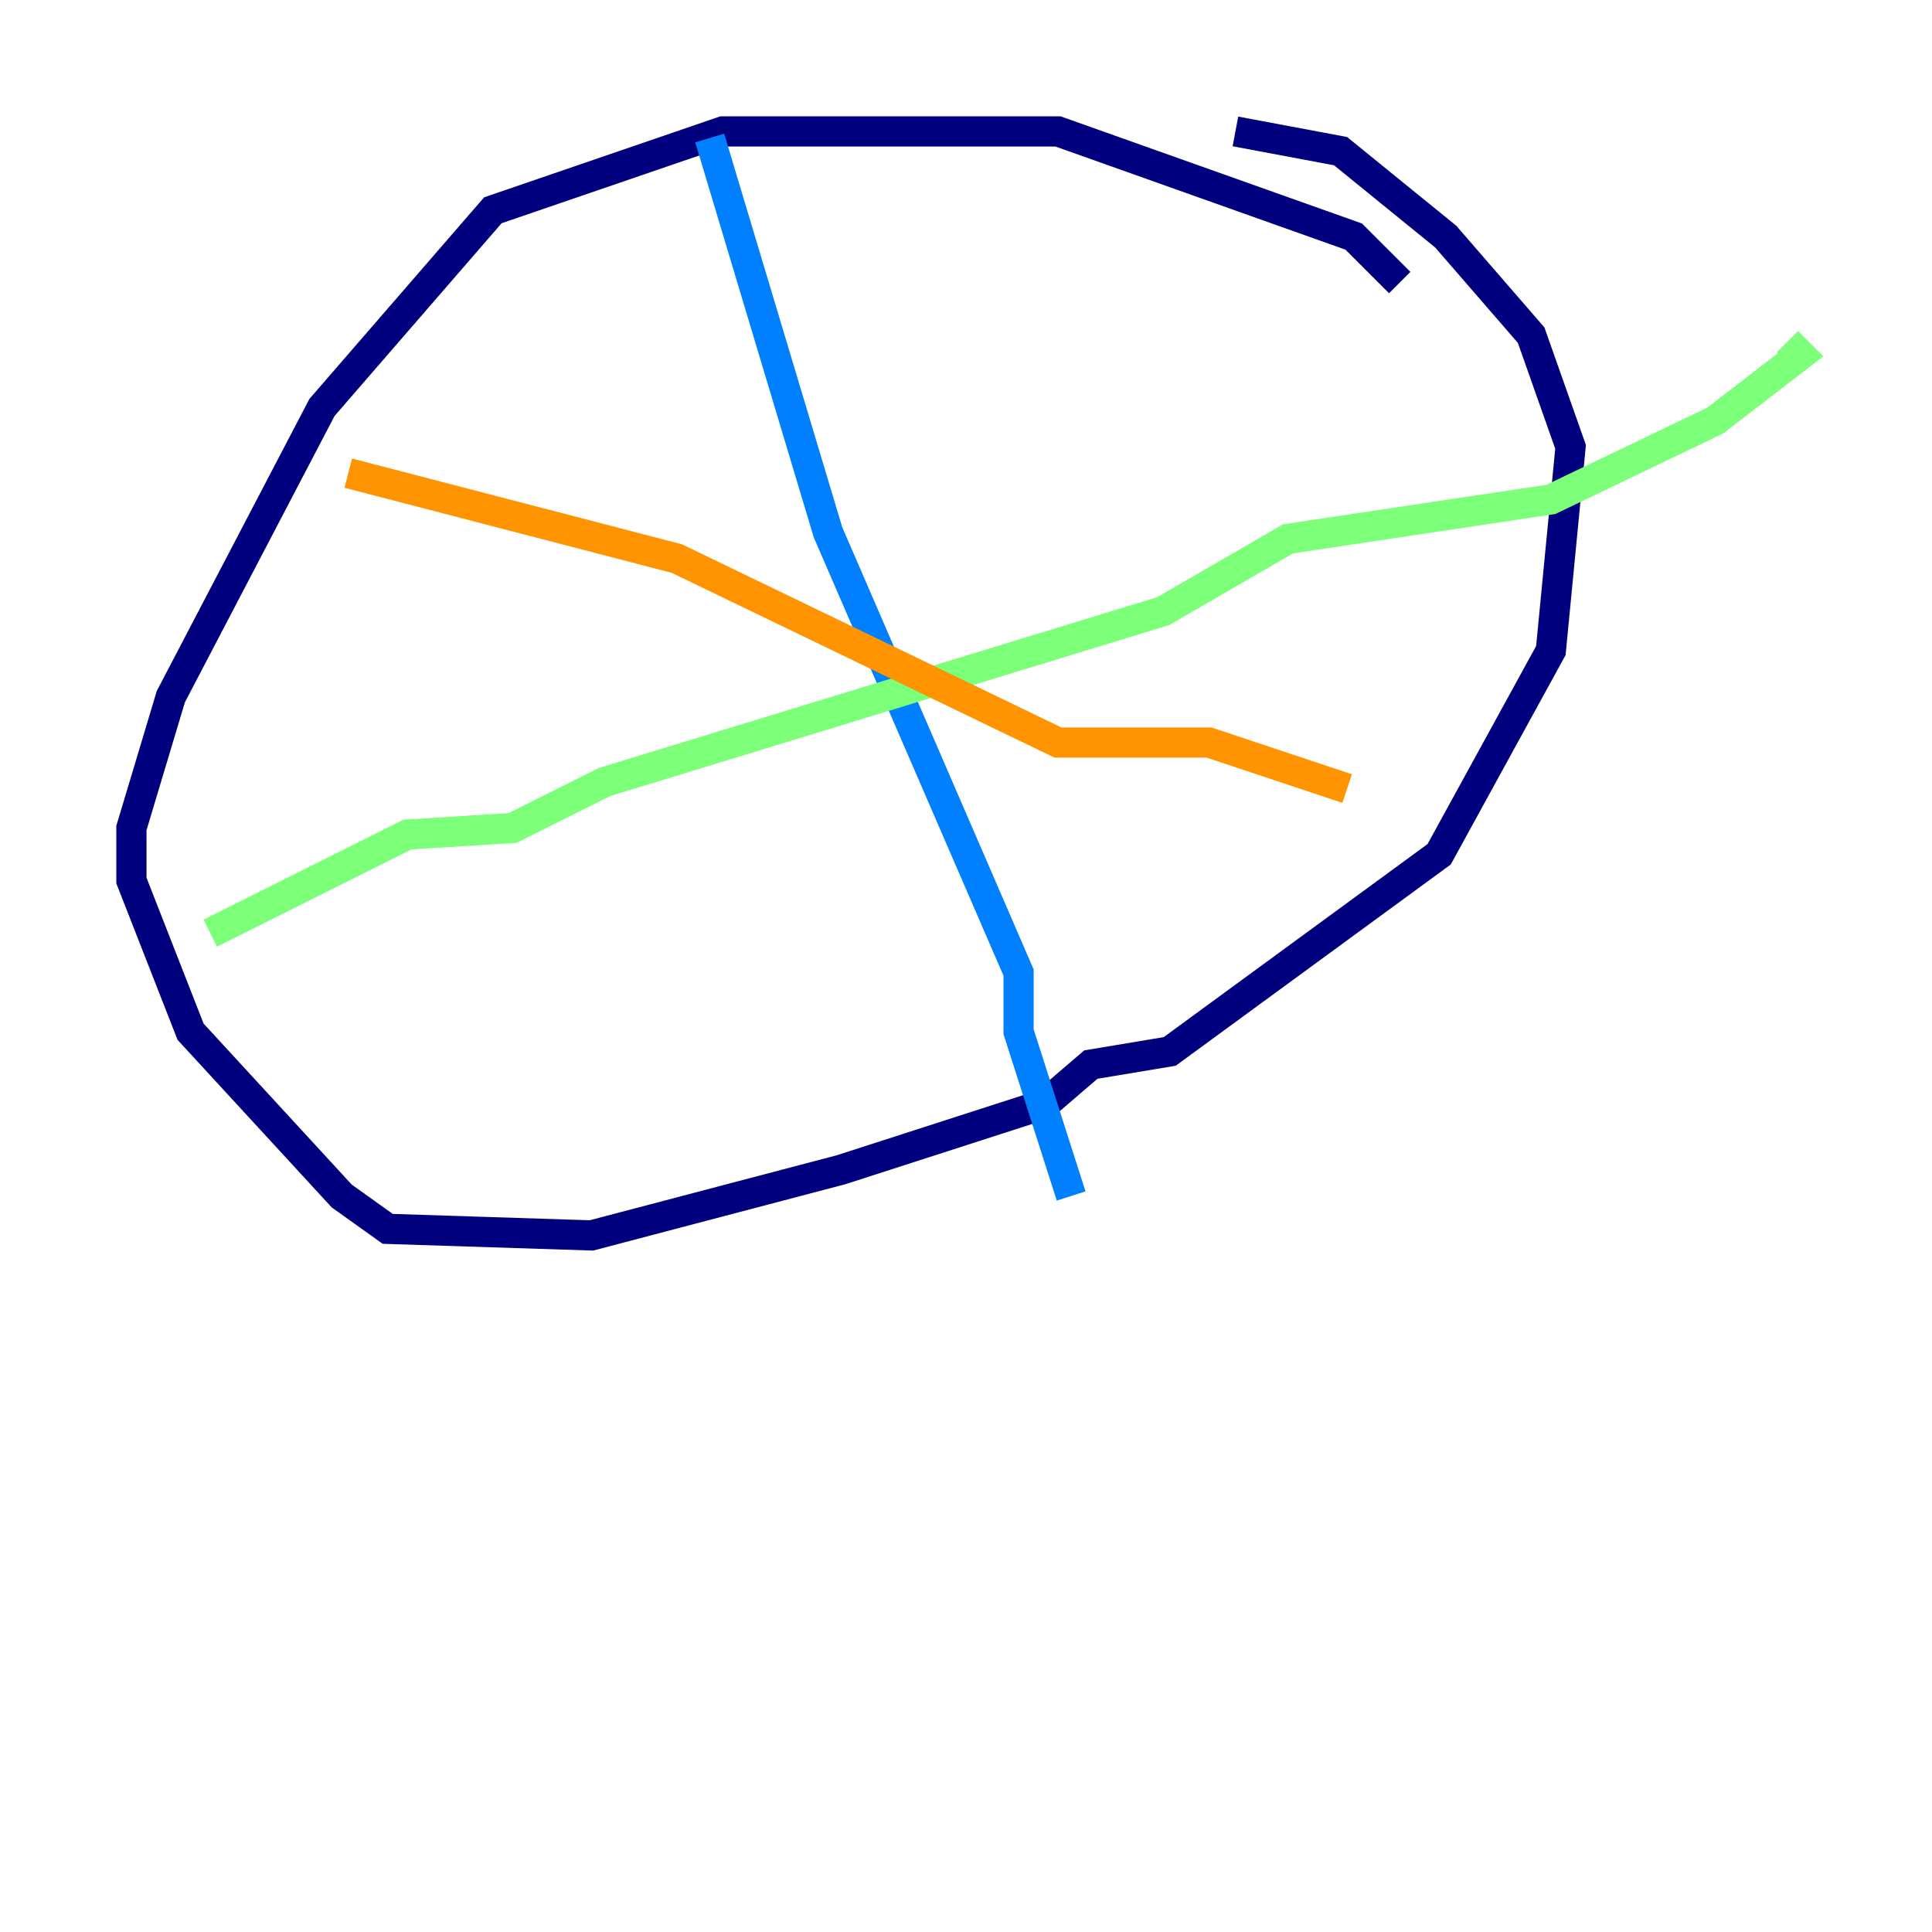 <?xml version="1.0" encoding="utf-8" ?>
<svg baseProfile="tiny" height="128" version="1.2" viewBox="0,0,128,128" width="128" xmlns="http://www.w3.org/2000/svg" xmlns:ev="http://www.w3.org/2001/xml-events" xmlns:xlink="http://www.w3.org/1999/xlink"><defs /><polyline fill="none" points="92.735,18.721 89.687,15.674 70.095,8.707 47.891,8.707 32.653,13.932 21.333,26.993 11.32,46.15 8.707,54.857 8.707,58.34 12.626,68.354 22.64,79.238 25.687,81.415 39.184,81.85 55.728,77.497 69.225,73.143 72.272,70.531 77.497,69.66 95.347,56.599 102.748,43.102 104.054,29.605 101.442,22.204 95.782,15.674 88.816,10.014 81.85,8.707" stroke="#00007f" stroke-width="2" /><polyline fill="none" points="47.02,9.143 54.857,35.265 67.483,64.435 67.483,68.354 70.966,79.238" stroke="#0080ff" stroke-width="2" /><polyline fill="none" points="13.932,61.823 26.993,55.292 33.959,54.857 40.054,51.809 77.061,40.49 85.333,35.701 102.748,33.088 113.633,27.864 119.293,23.51 118.422,22.64" stroke="#7cff79" stroke-width="2" /><polyline fill="none" points="23.075,31.347 44.843,37.007 70.095,49.197 80.109,49.197 89.252,52.245" stroke="#ff9400" stroke-width="2" /><polyline fill="none" points="67.483,10.449 67.483,10.449" stroke="#7f0000" stroke-width="2" /></svg>